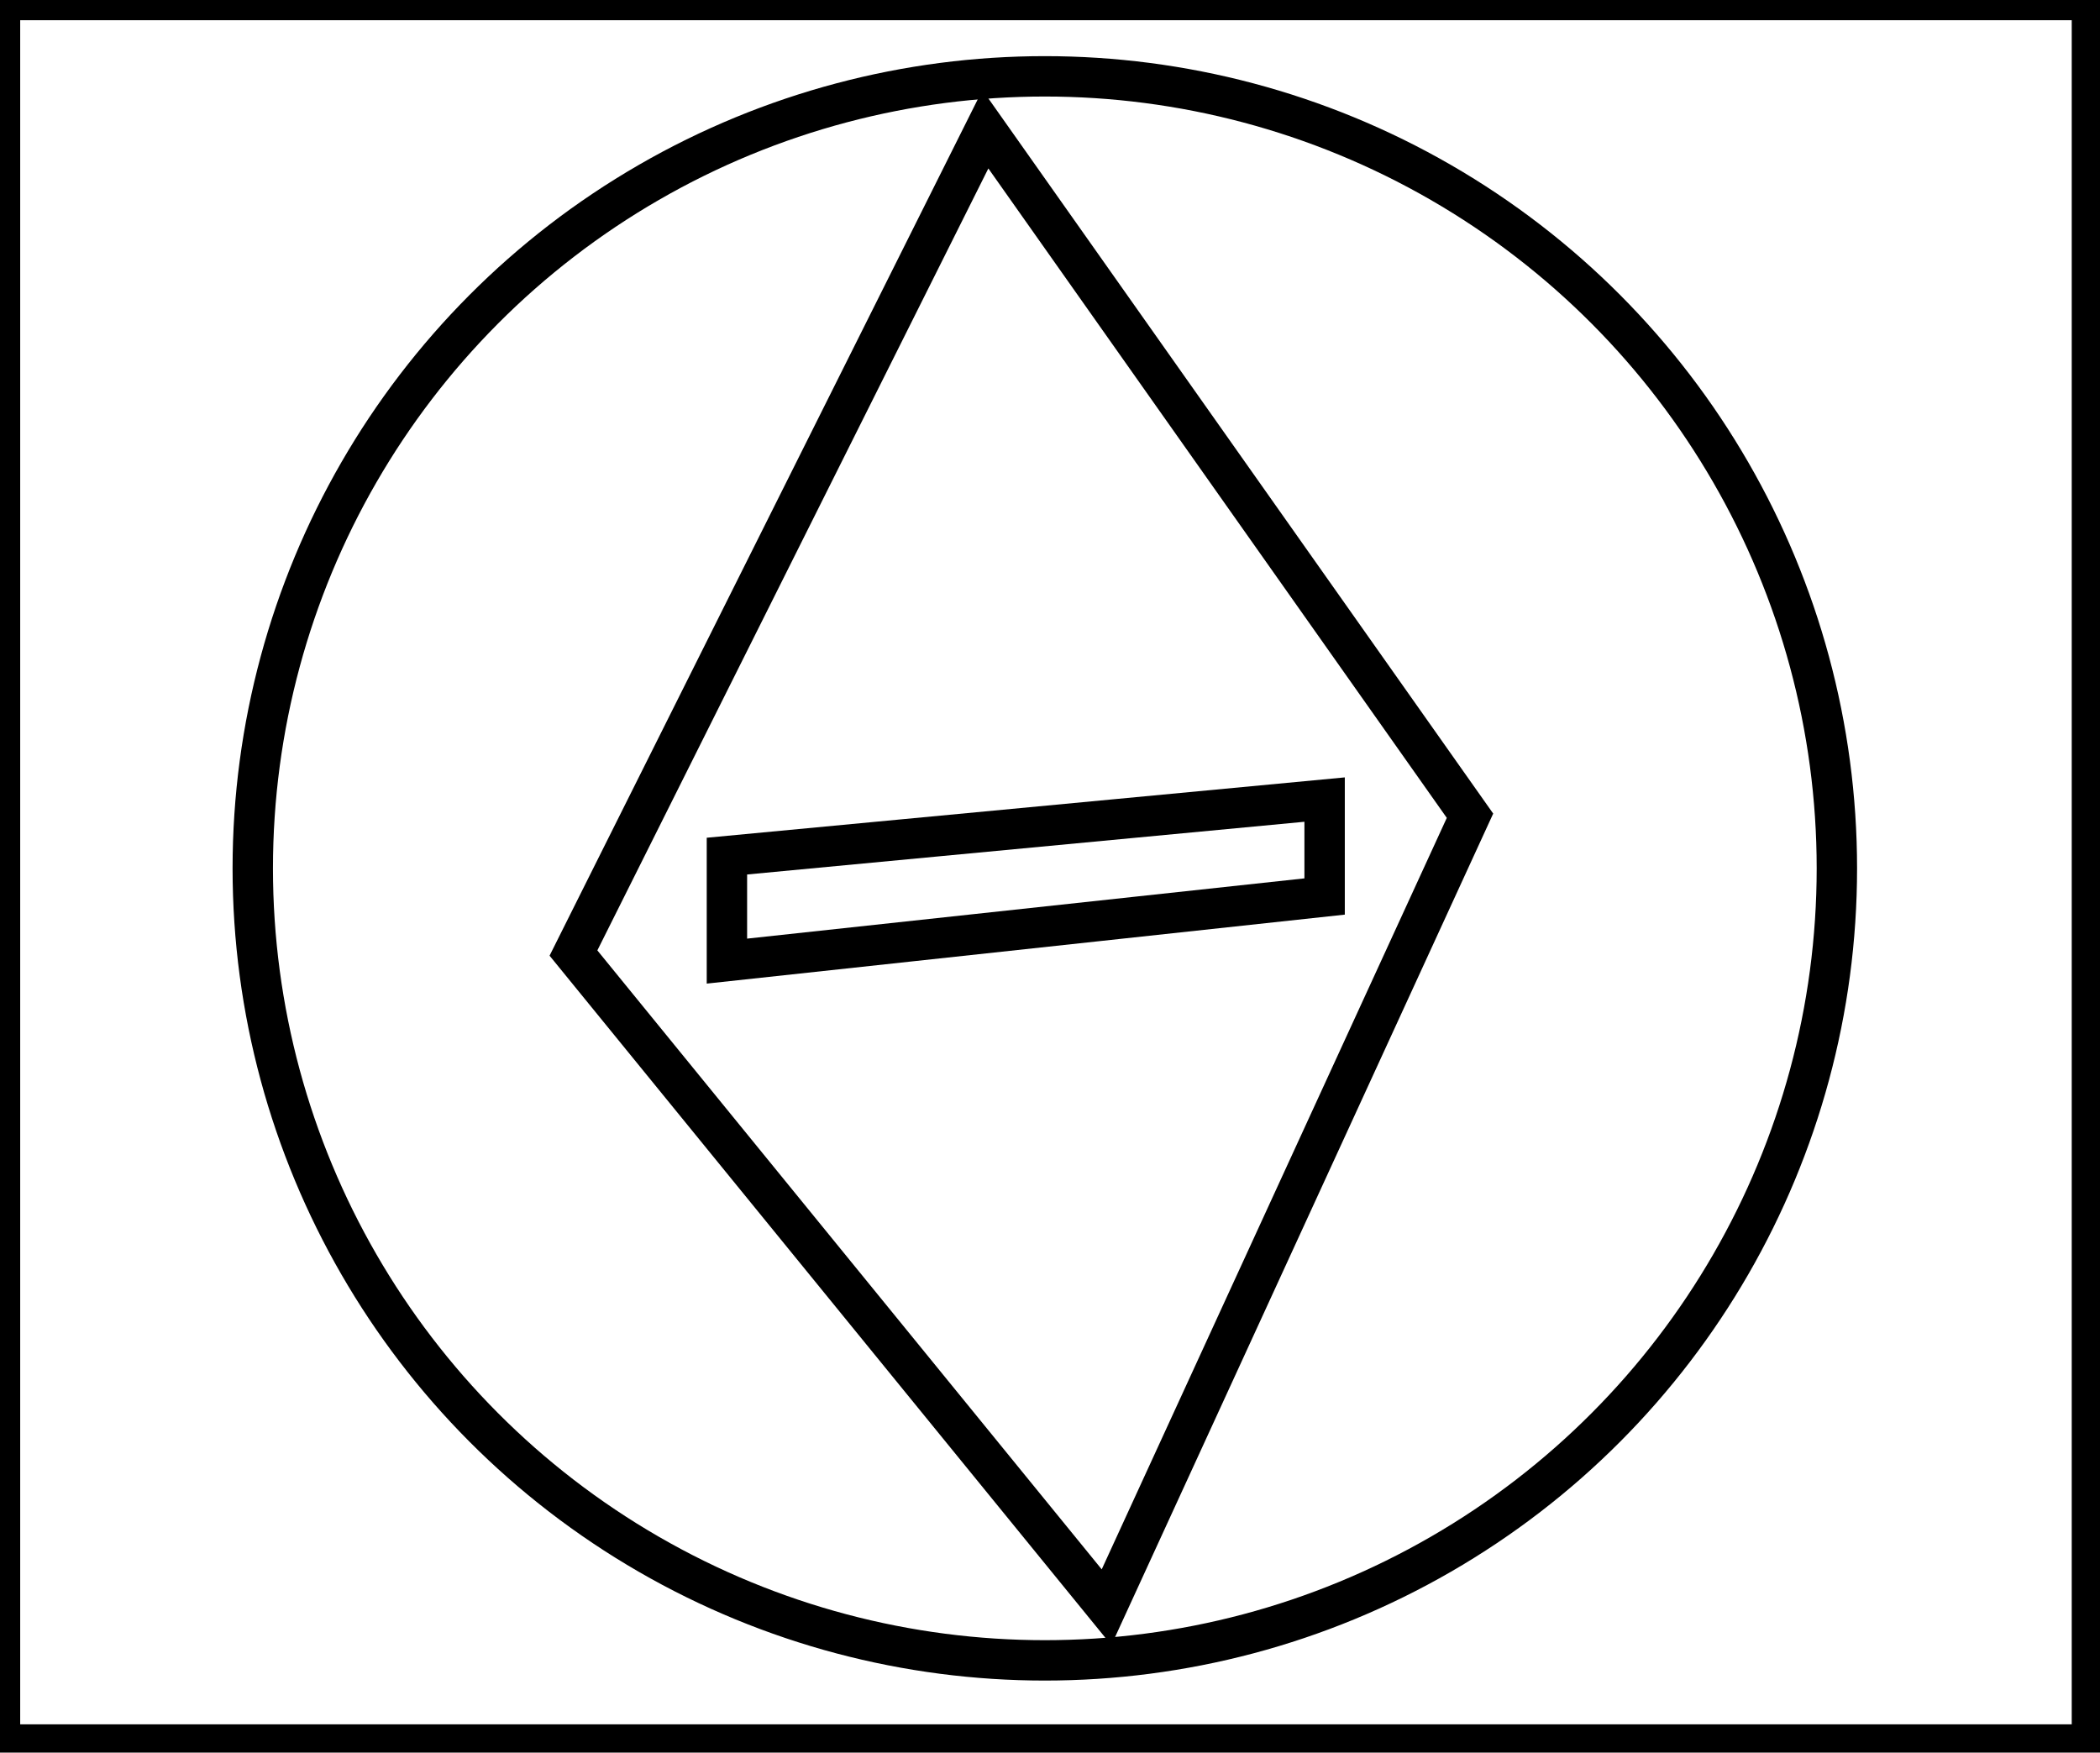 <?xml version="1.0" encoding="utf-8" ?>
<svg baseProfile="full" height="217" version="1.1" width="260" xmlns="http://www.w3.org/2000/svg" xmlns:ev="http://www.w3.org/2001/xml-events" xmlns:xlink="http://www.w3.org/1999/xlink"><defs /><rect fill="white" height="217" width="260" x="0" y="0" /><path d="M 164,99 L 90,106 L 90,119 L 164,111 Z" fill="none" stroke="black" stroke-width="5" /><path d="M 122,16 L 71,118 L 137,199 L 182,101 Z" fill="none" stroke="black" stroke-width="5" /><circle cx="129.359" cy="107.515" fill="none" r="98.064" stroke="black" stroke-width="5" /><path d="M 0,0 L 0,216 L 259,216 L 259,0 Z" fill="none" stroke="black" stroke-width="5" /></svg>
